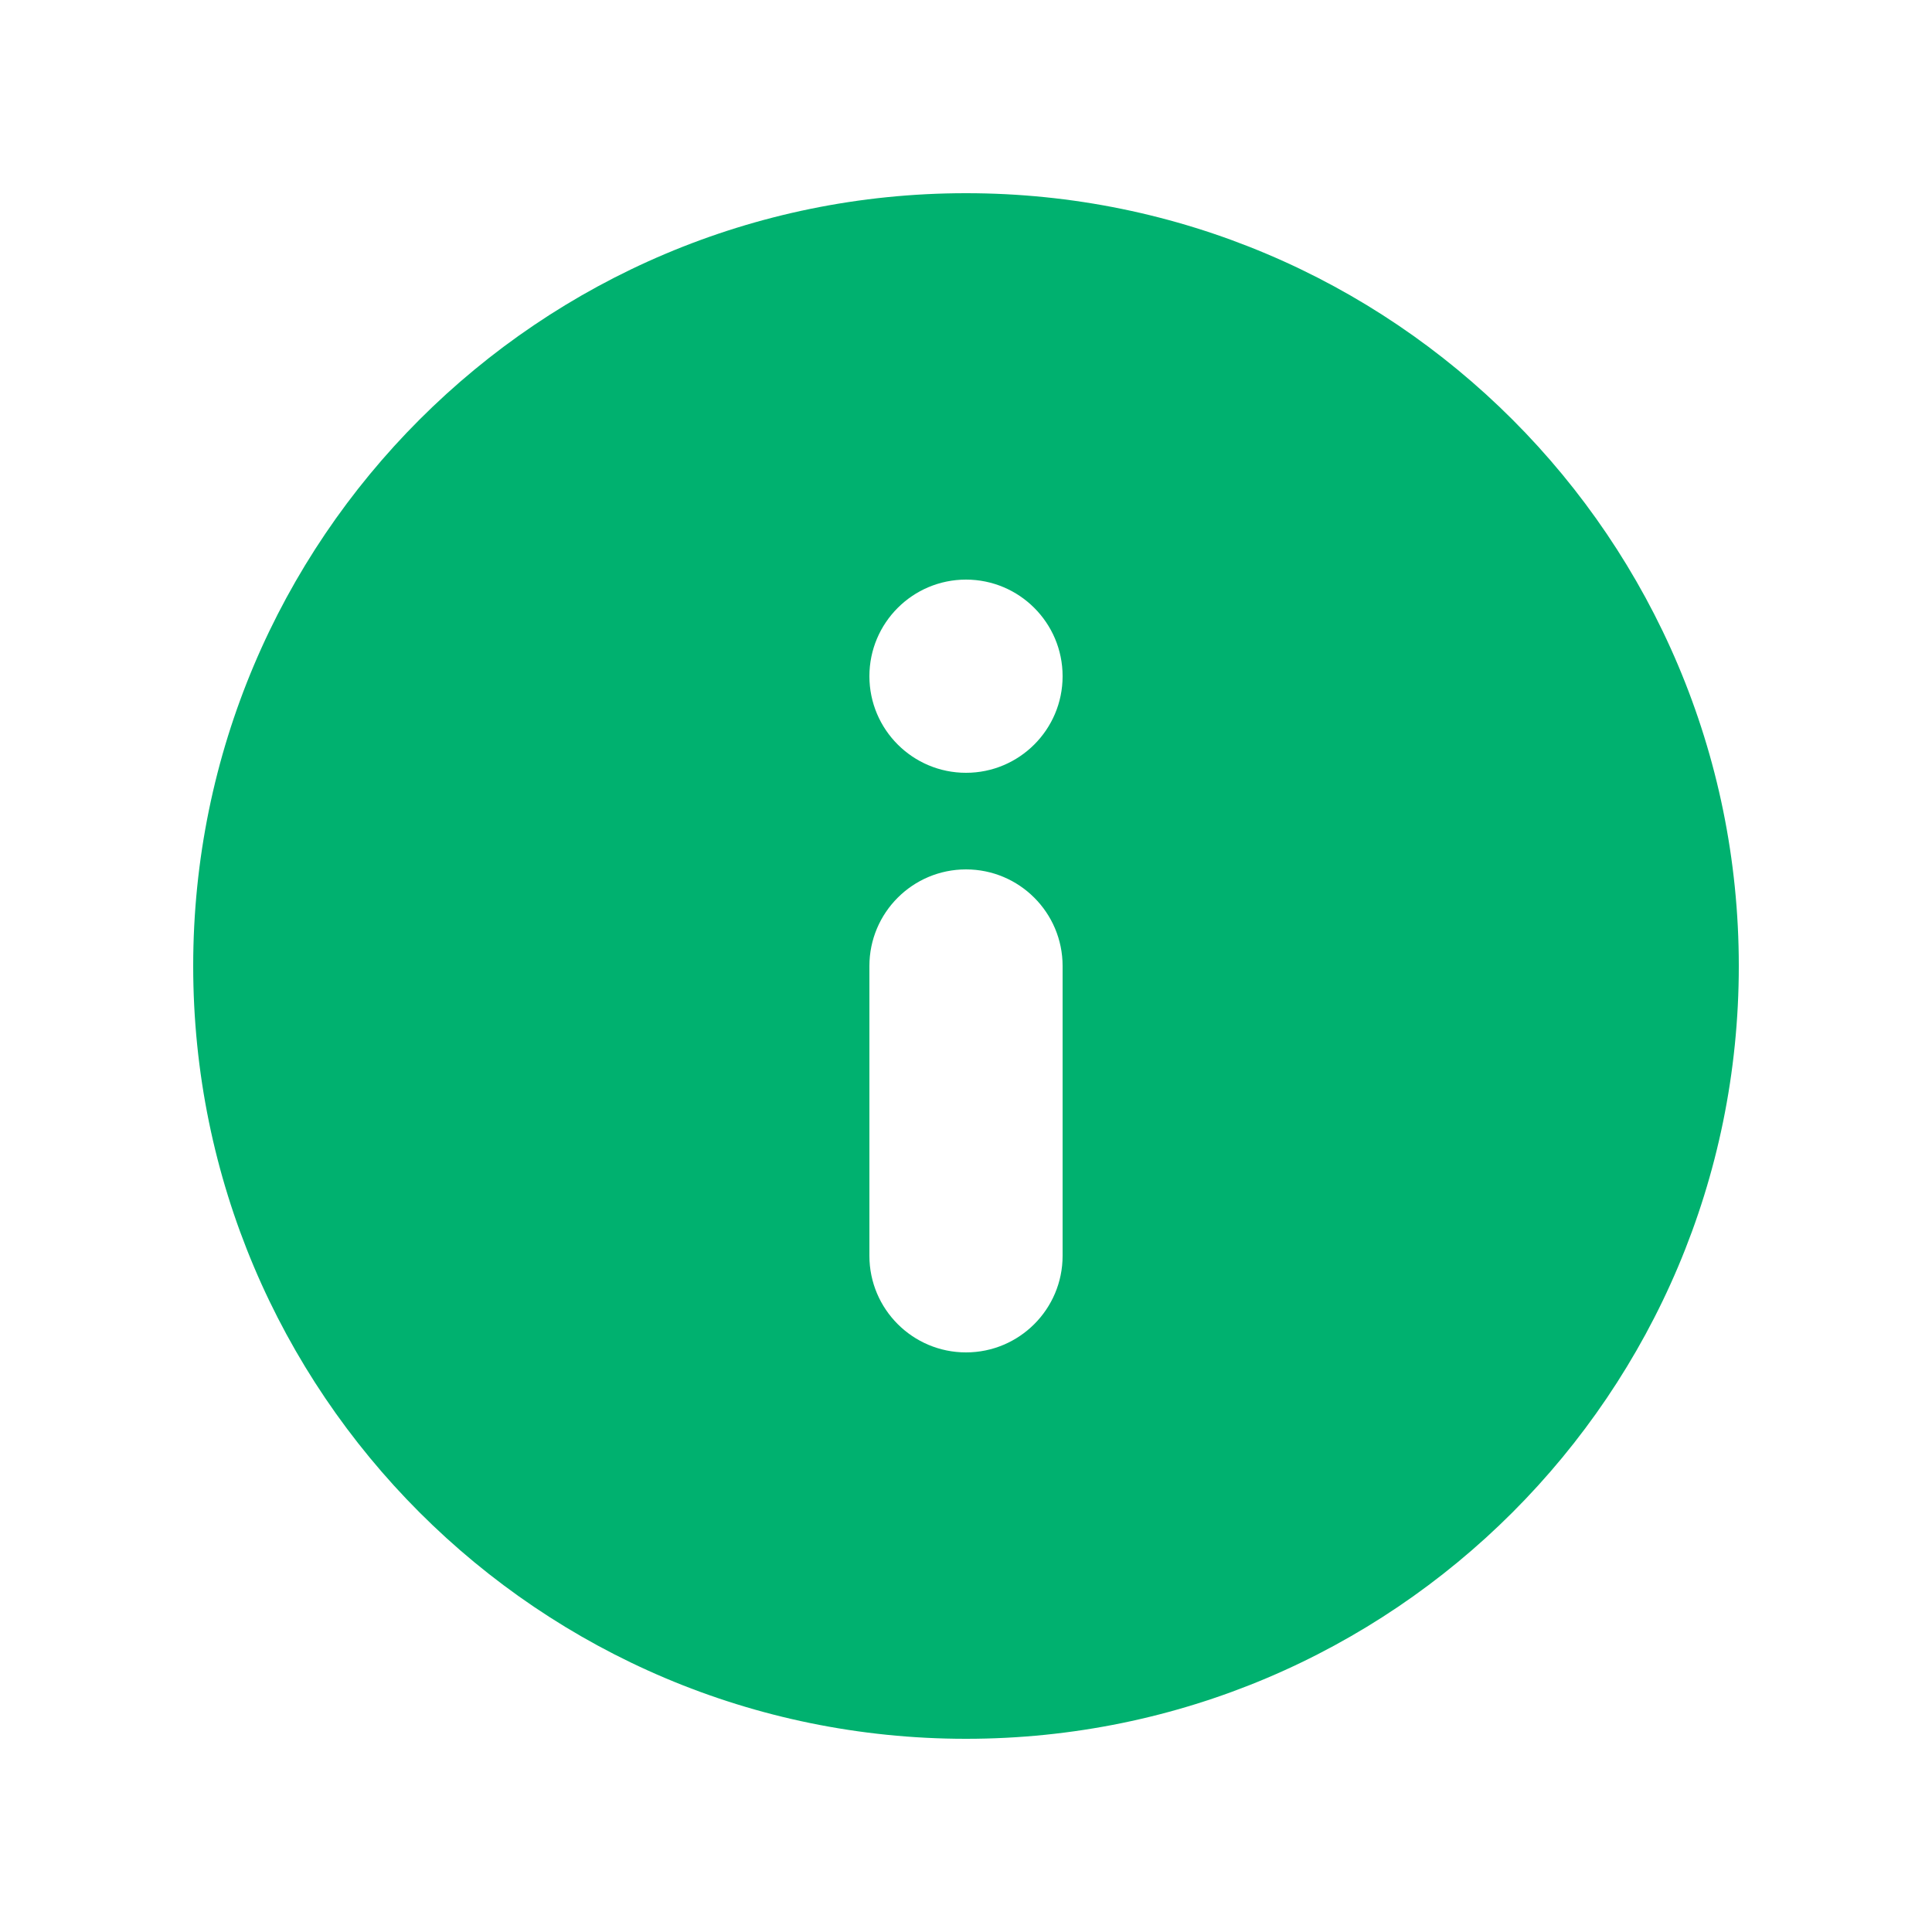 <svg width="20" height="20" viewBox="0 0 20 20" fill="none" xmlns="http://www.w3.org/2000/svg">
<path fill-rule="evenodd" clip-rule="evenodd" d="M10 18C14.418 18 18 14.418 18 10C18 5.582 14.418 2 10 2C5.582 2 2 5.582 2 10C2 14.418 5.582 18 10 18ZM10 6C9.448 6 9 6.448 9 7C9 7.552 9.448 8 10 8C10.552 8 11 7.552 11 7C11 6.448 10.552 6 10 6ZM10 14C10.552 14 11 13.552 11 13V10C11 9.448 10.552 9 10 9C9.448 9 9 9.448 9 10L9 13C9 13.552 9.448 14 10 14Z" fill="#00B16F"/>
</svg>
